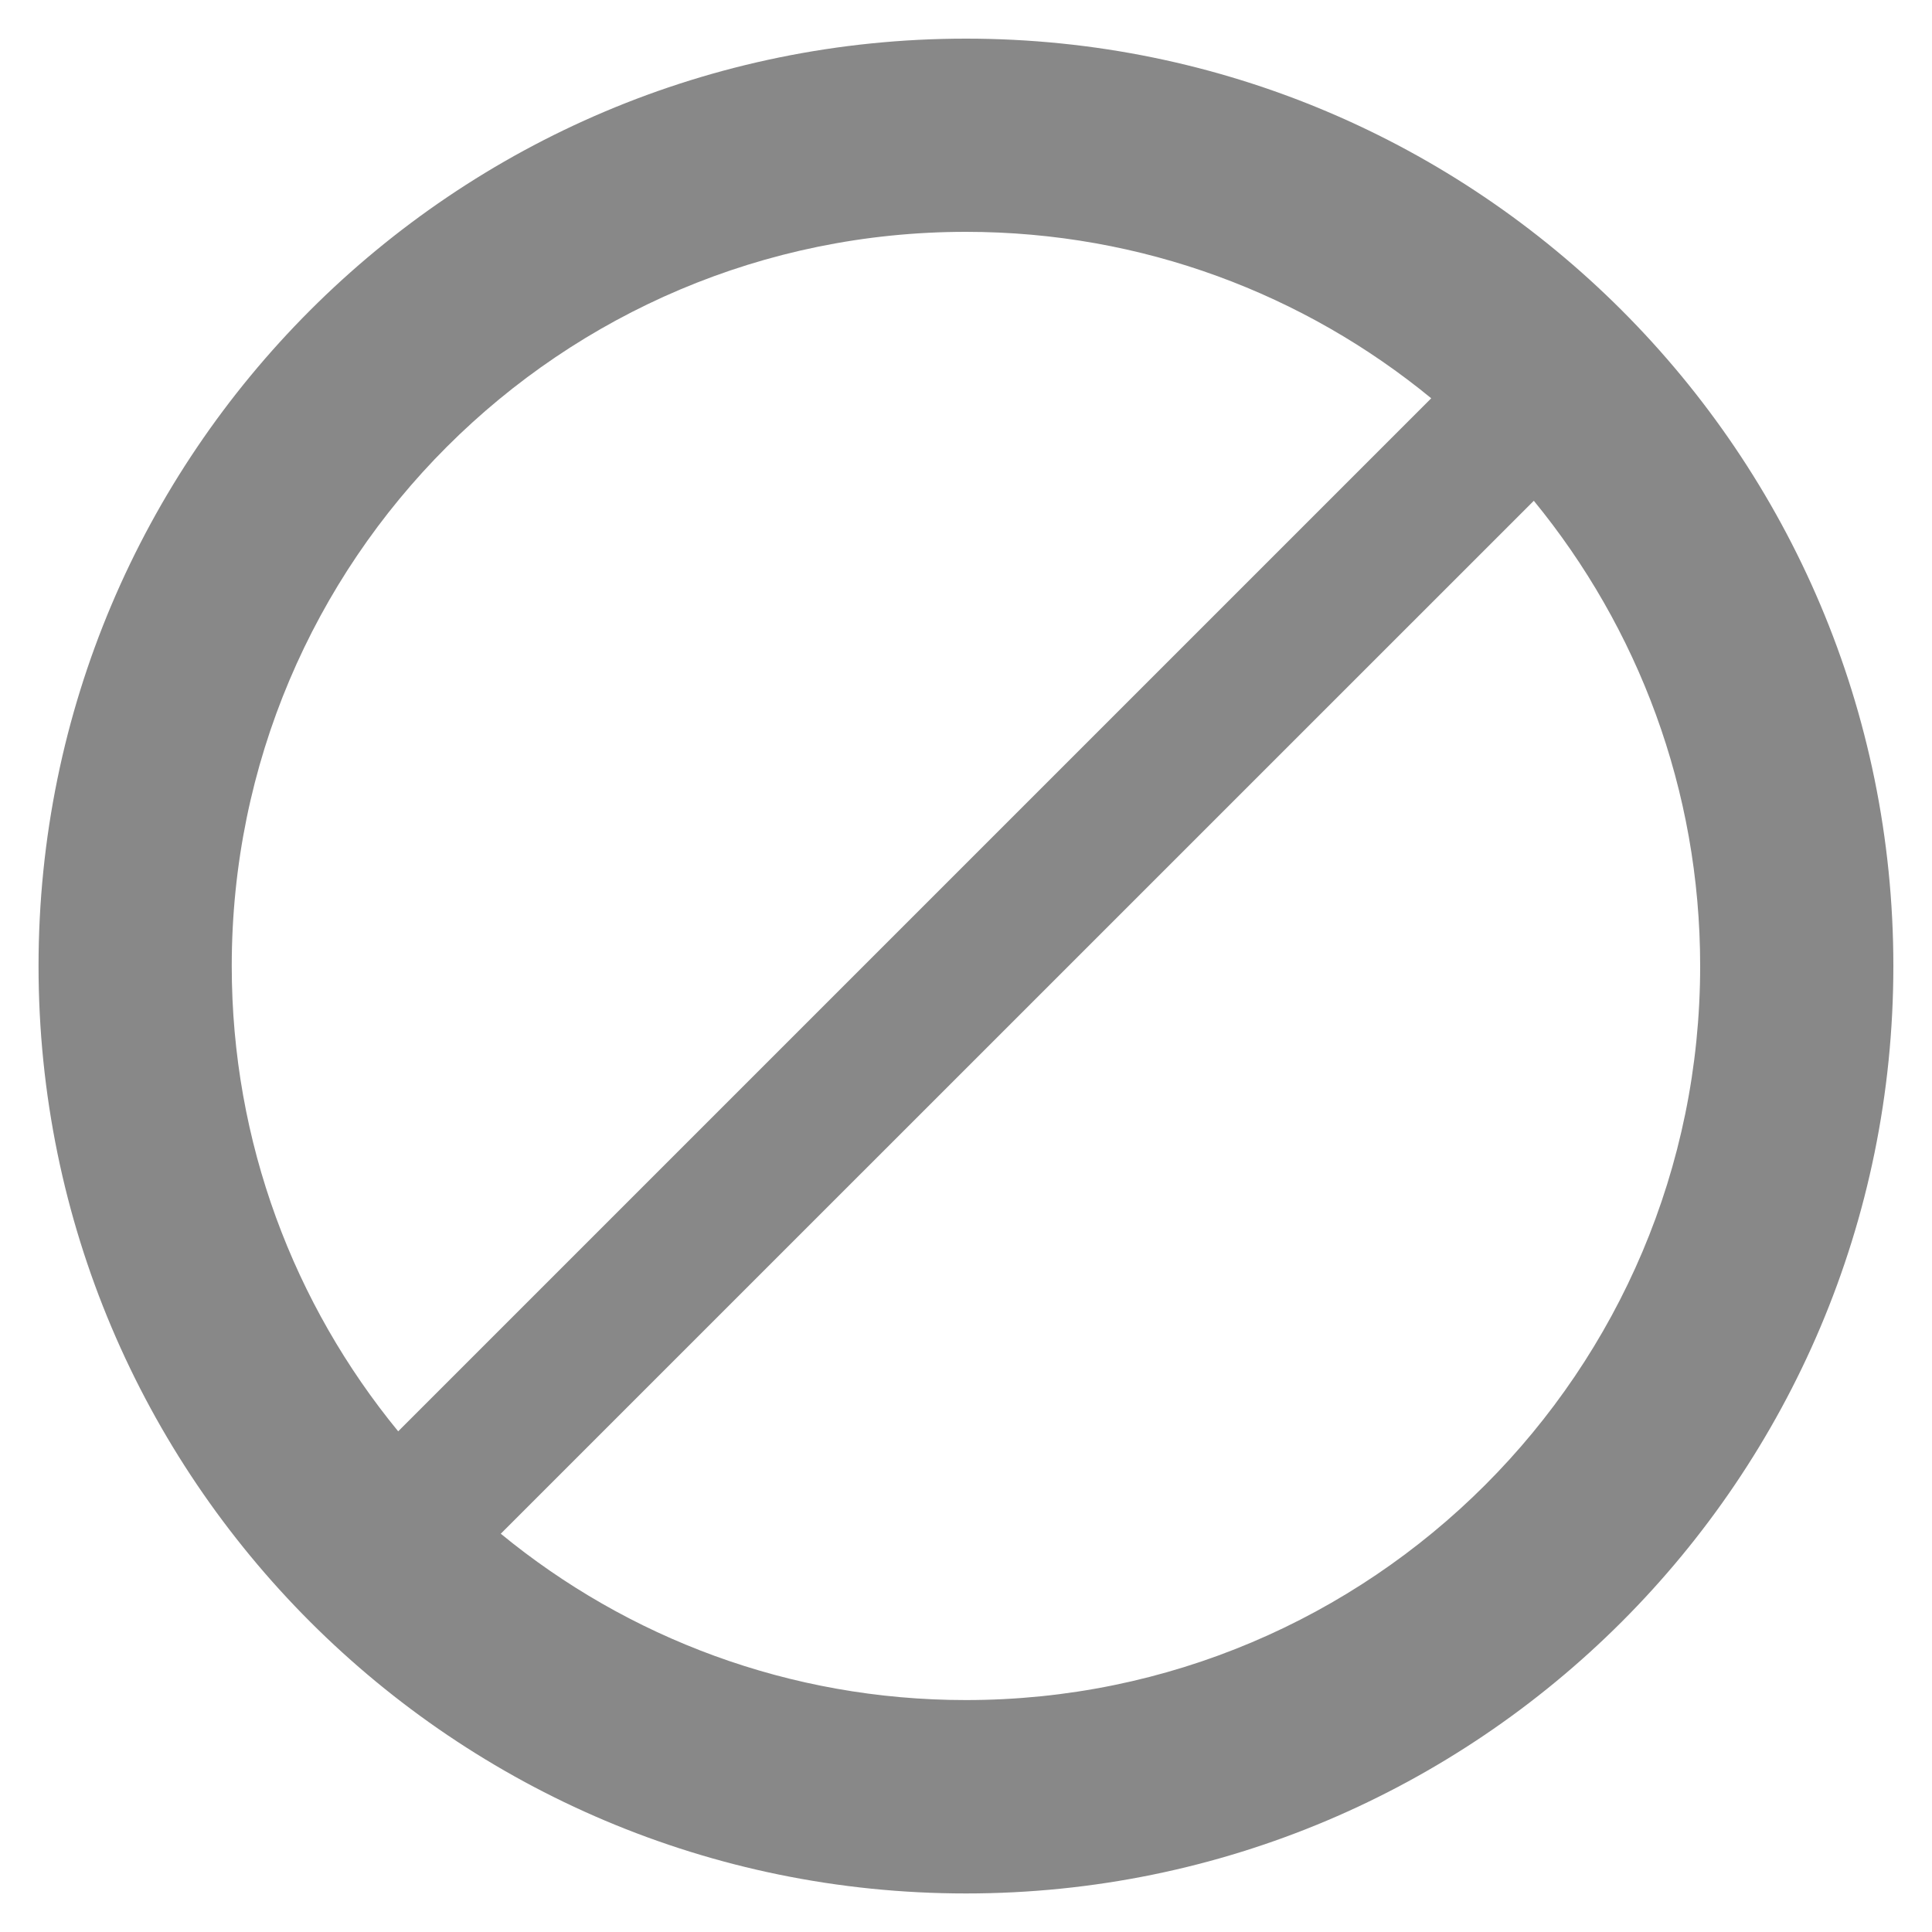 ﻿
<!-- Generator: Adobe Illustrator 18.1.0, SVG Export Plug-In . SVG Version: 6.00 Build 0)  -->
<!DOCTYPE svg PUBLIC "-//W3C//DTD SVG 1.1//EN" "http://www.w3.org/Graphics/SVG/1.1/DTD/svg11.dtd">
<svg version="1.1" id="Block" xmlns="http://www.w3.org/2000/svg" xmlns:xlink="http://www.w3.org/1999/xlink" x="0px" y="0px" viewBox="0 0 20 20" enable-background="new 0 0 20 20" xml:space="preserve">
<path fill="#888888" d="M10,0.4c-5.303,0-9.601,4.298-9.601,9.6c0,5.303,4.298,9.601,9.601,9.601c5.301,0,9.6-4.298,9.6-9.601
	C19.6,4.698,15.301,0.4,10,0.4z M2.399,10c0-4.197,3.402-7.6,7.6-7.6c1.829,0,3.506,0.647,4.817,1.723L4.122,14.817
	C3.046,13.505,2.399,11.829,2.399,10z M9.999,17.599c-1.828,0-3.505-0.646-4.815-1.722L15.878,5.184
	C16.953,6.496,17.6,8.171,17.6,10C17.6,14.197,14.196,17.599,9.999,17.599z" />
</svg>
